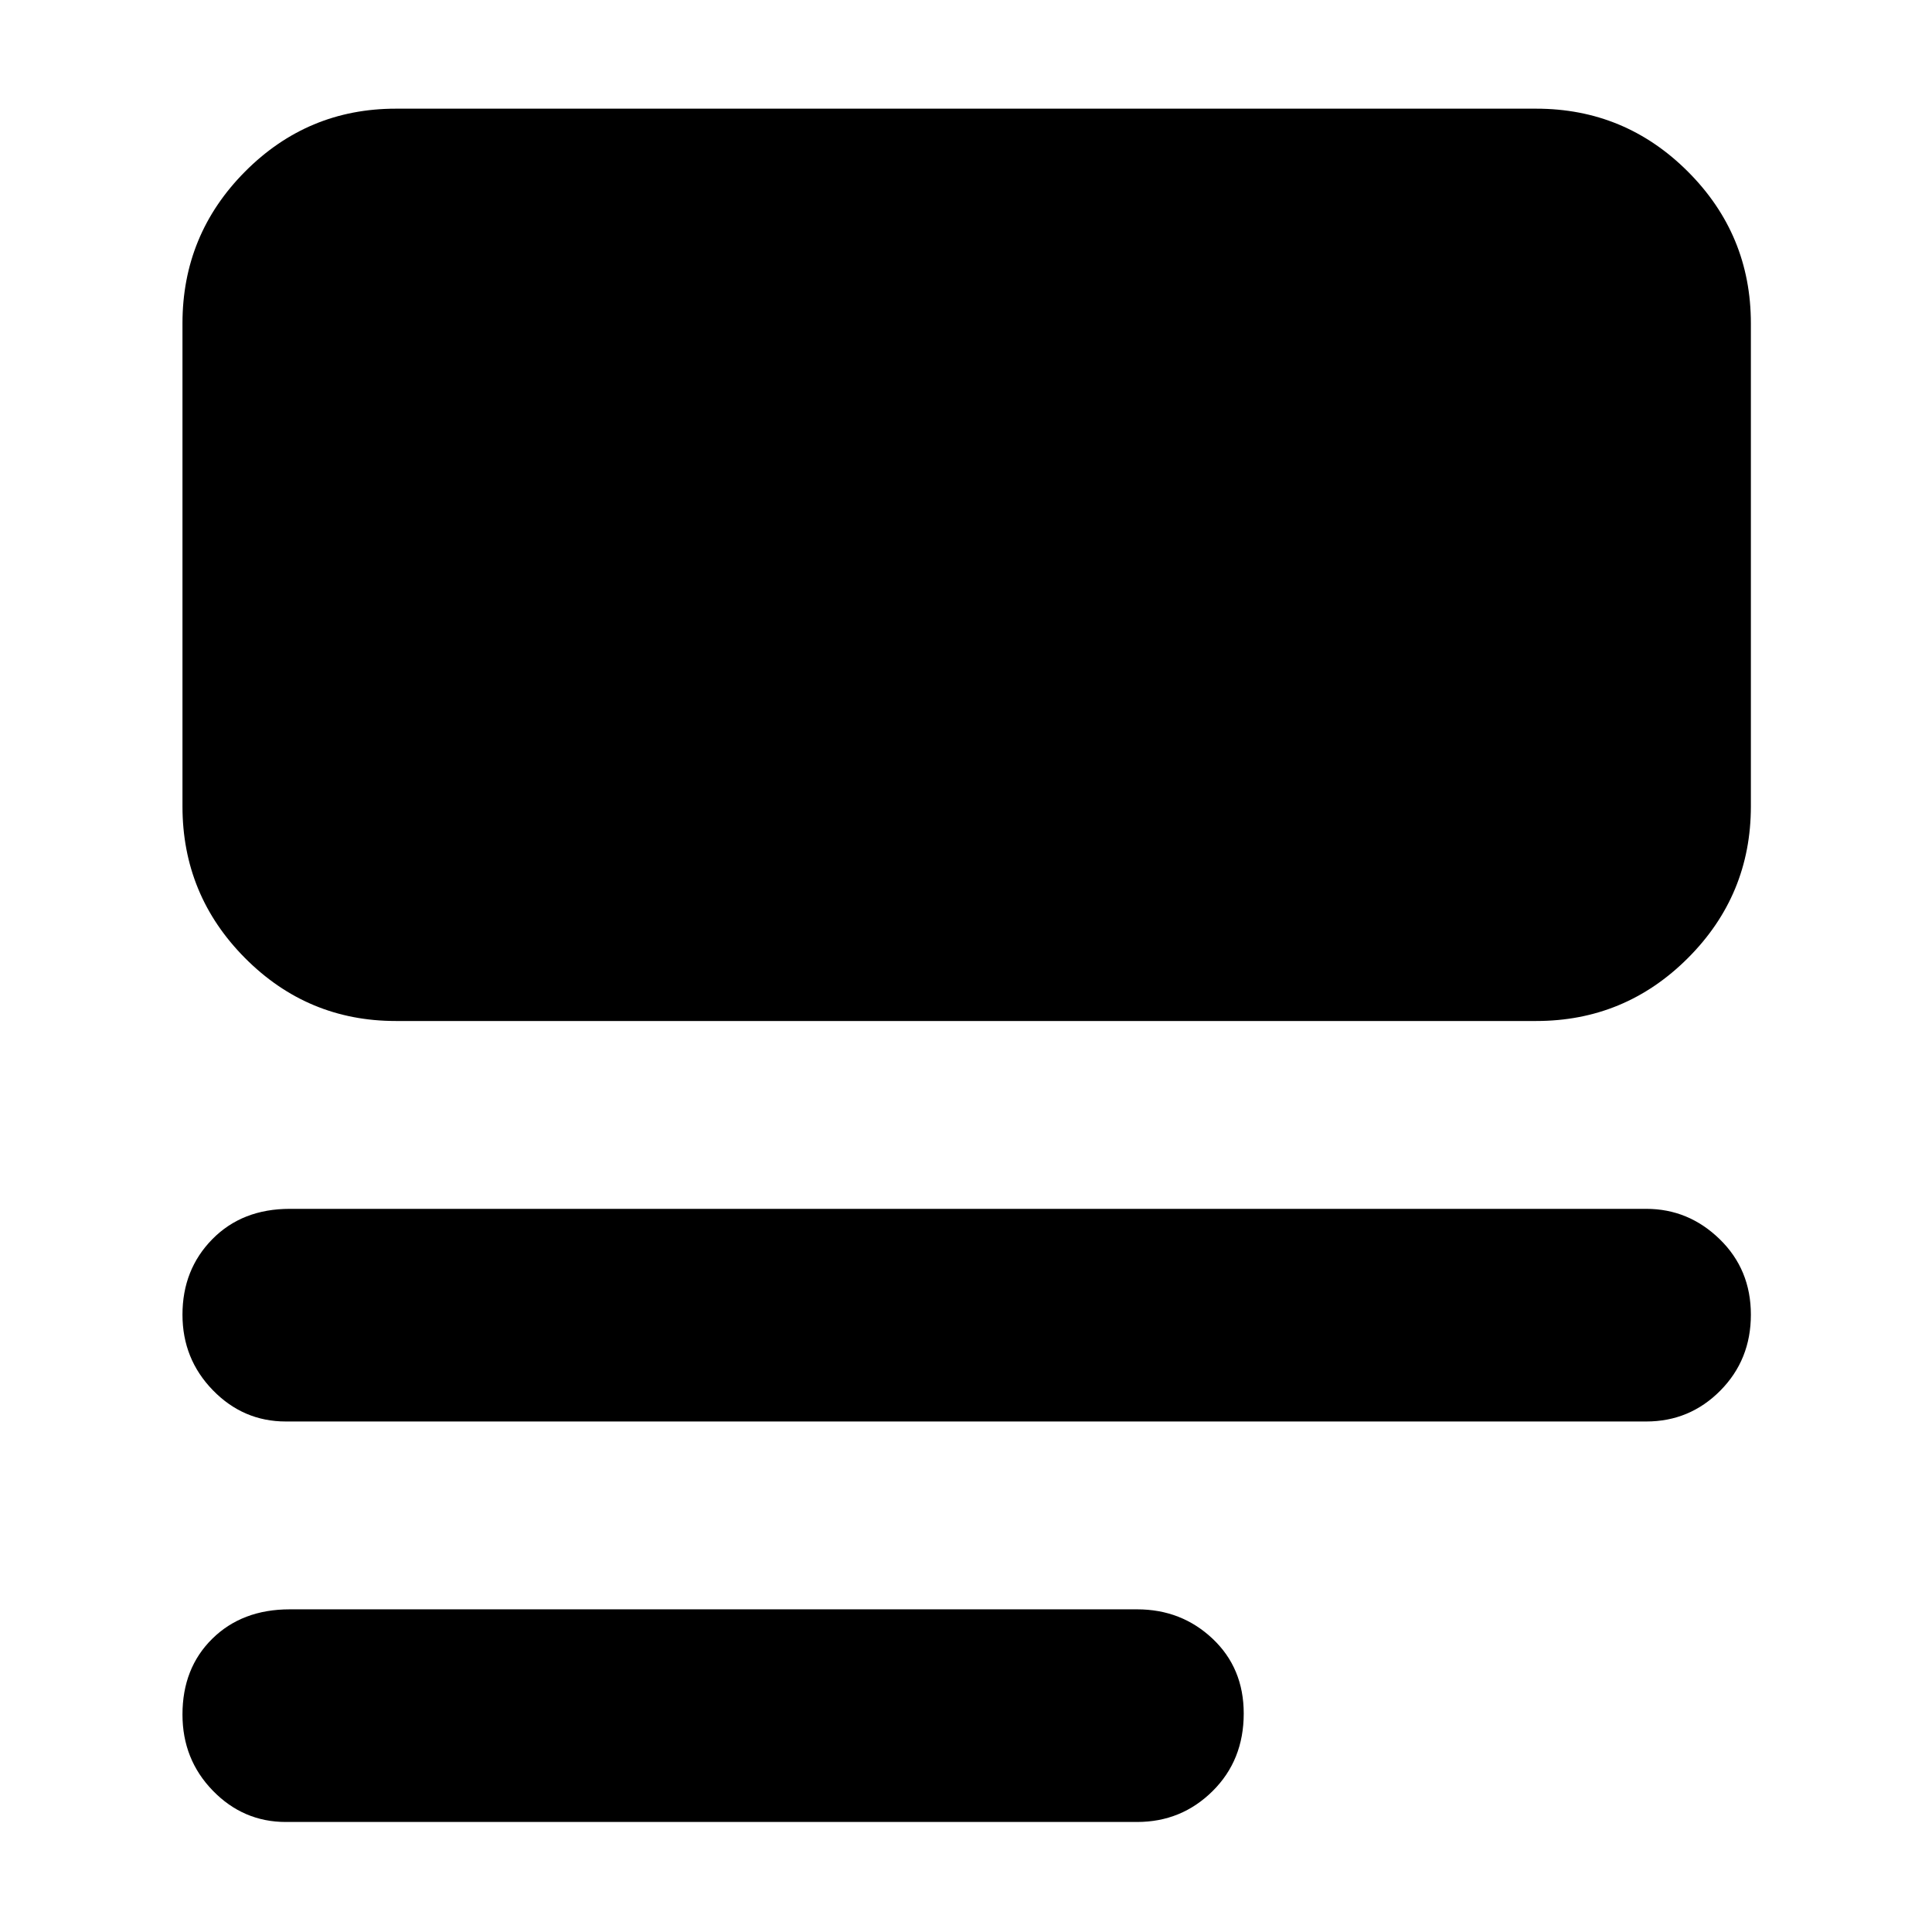 <svg xmlns="http://www.w3.org/2000/svg" height="40" viewBox="0 -960 960 960" width="40"><path d="M142-54.67q-21.1 0-36.22-15.53-15.11-15.53-15.11-37.87 0-23.07 14.83-37.67 14.83-14.59 38.5-14.59h421q22.04 0 37.52 14.59Q618-131.14 618-108.57q0 23.24-15.48 38.57Q587.04-54.67 565-54.67H142Zm0-199q-21.1 0-36.22-15.53-15.11-15.53-15.11-37.54 0-22.43 14.83-37.51 14.83-15.08 38.5-15.08h674q21.02 0 36.51 15.08Q870-329.18 870-306.75q0 22.42-15.19 37.75-15.19 15.33-36.81 15.33H142Zm54.67-199q-43.83 0-74.92-31.28-31.08-31.28-31.08-75.38v-240q0-44.1 31.08-75.39Q152.84-906 196.67-906h566.66q44.1 0 75.39 31.28Q870-843.43 870-799.33v240q0 44.1-31.28 75.38-31.29 31.28-75.39 31.28H196.67Z"/></svg>
